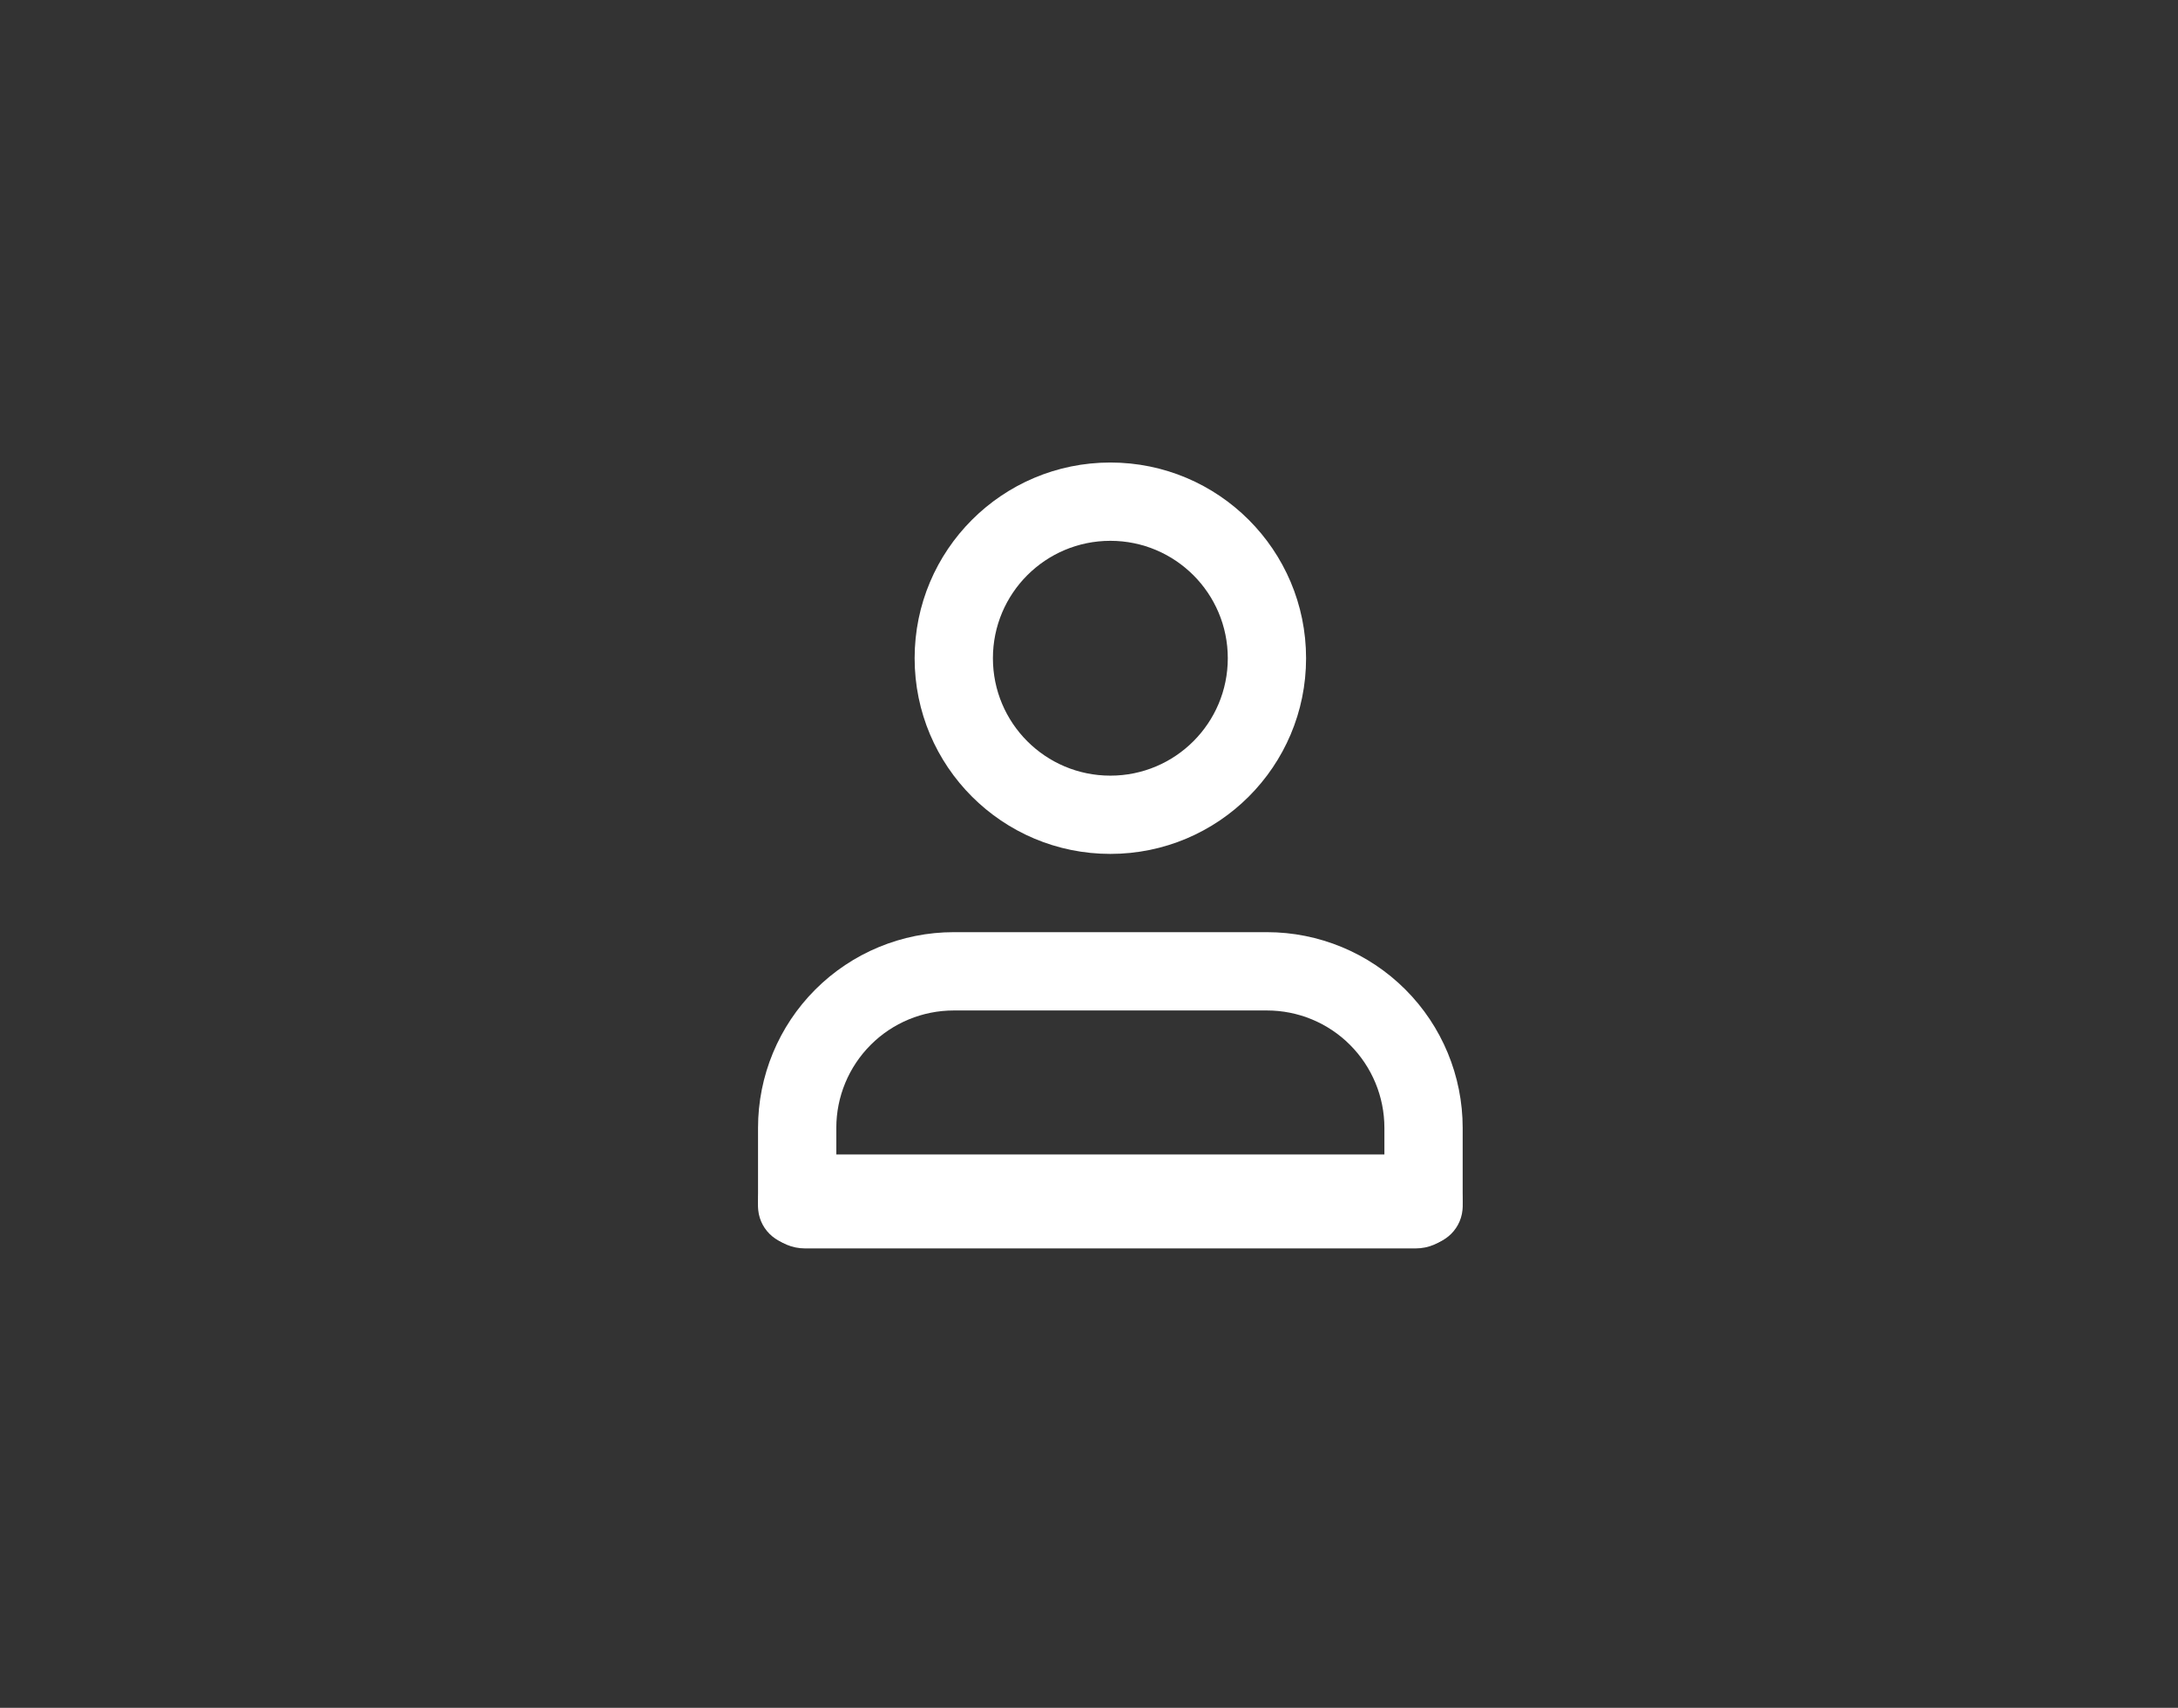 <svg width="51" height="40" viewBox="0 0 51 40" fill="none" xmlns="http://www.w3.org/2000/svg">
<rect x="0" y="0" width="51" height="40" fill="#333333" stroke="none"/>
<path fill-rule="evenodd" clip-rule="evenodd" d="M19.092 23.176C19.952 22.316 21.118 21.833 22.333 21.833H29.667C30.882 21.833 32.048 22.316 32.908 23.176C33.767 24.035 34.25 25.201 34.25 26.417V28.25C34.25 28.756 33.84 29.167 33.333 29.167C32.827 29.167 32.417 28.756 32.417 28.25V26.417C32.417 25.687 32.127 24.988 31.611 24.472C31.096 23.956 30.396 23.667 29.667 23.667H22.333C21.604 23.667 20.904 23.956 20.389 24.472C19.873 24.988 19.583 25.687 19.583 26.417V28.25C19.583 28.756 19.173 29.167 18.667 29.167C18.16 29.167 17.75 28.756 17.75 28.25V26.417C17.75 25.201 18.233 24.035 19.092 23.176Z" fill="white"/>
<path fill-rule="evenodd" clip-rule="evenodd" d="M17.75 28.14C17.75 27.532 18.242 27.04 18.85 27.04H33.15C33.758 27.04 34.25 27.532 34.25 28.14C34.25 28.747 33.758 29.24 33.15 29.24H18.85C18.242 29.24 17.75 28.747 17.75 28.14Z" fill="white"/>
<path fill-rule="evenodd" clip-rule="evenodd" d="M26 12.667C24.481 12.667 23.25 13.898 23.25 15.417C23.25 16.936 24.481 18.167 26 18.167C27.519 18.167 28.75 16.936 28.75 15.417C28.75 13.898 27.519 12.667 26 12.667ZM21.417 15.417C21.417 12.885 23.469 10.833 26 10.833C28.531 10.833 30.583 12.885 30.583 15.417C30.583 17.948 28.531 20 26 20C23.469 20 21.417 17.948 21.417 15.417Z" fill="white"/>
</svg>

